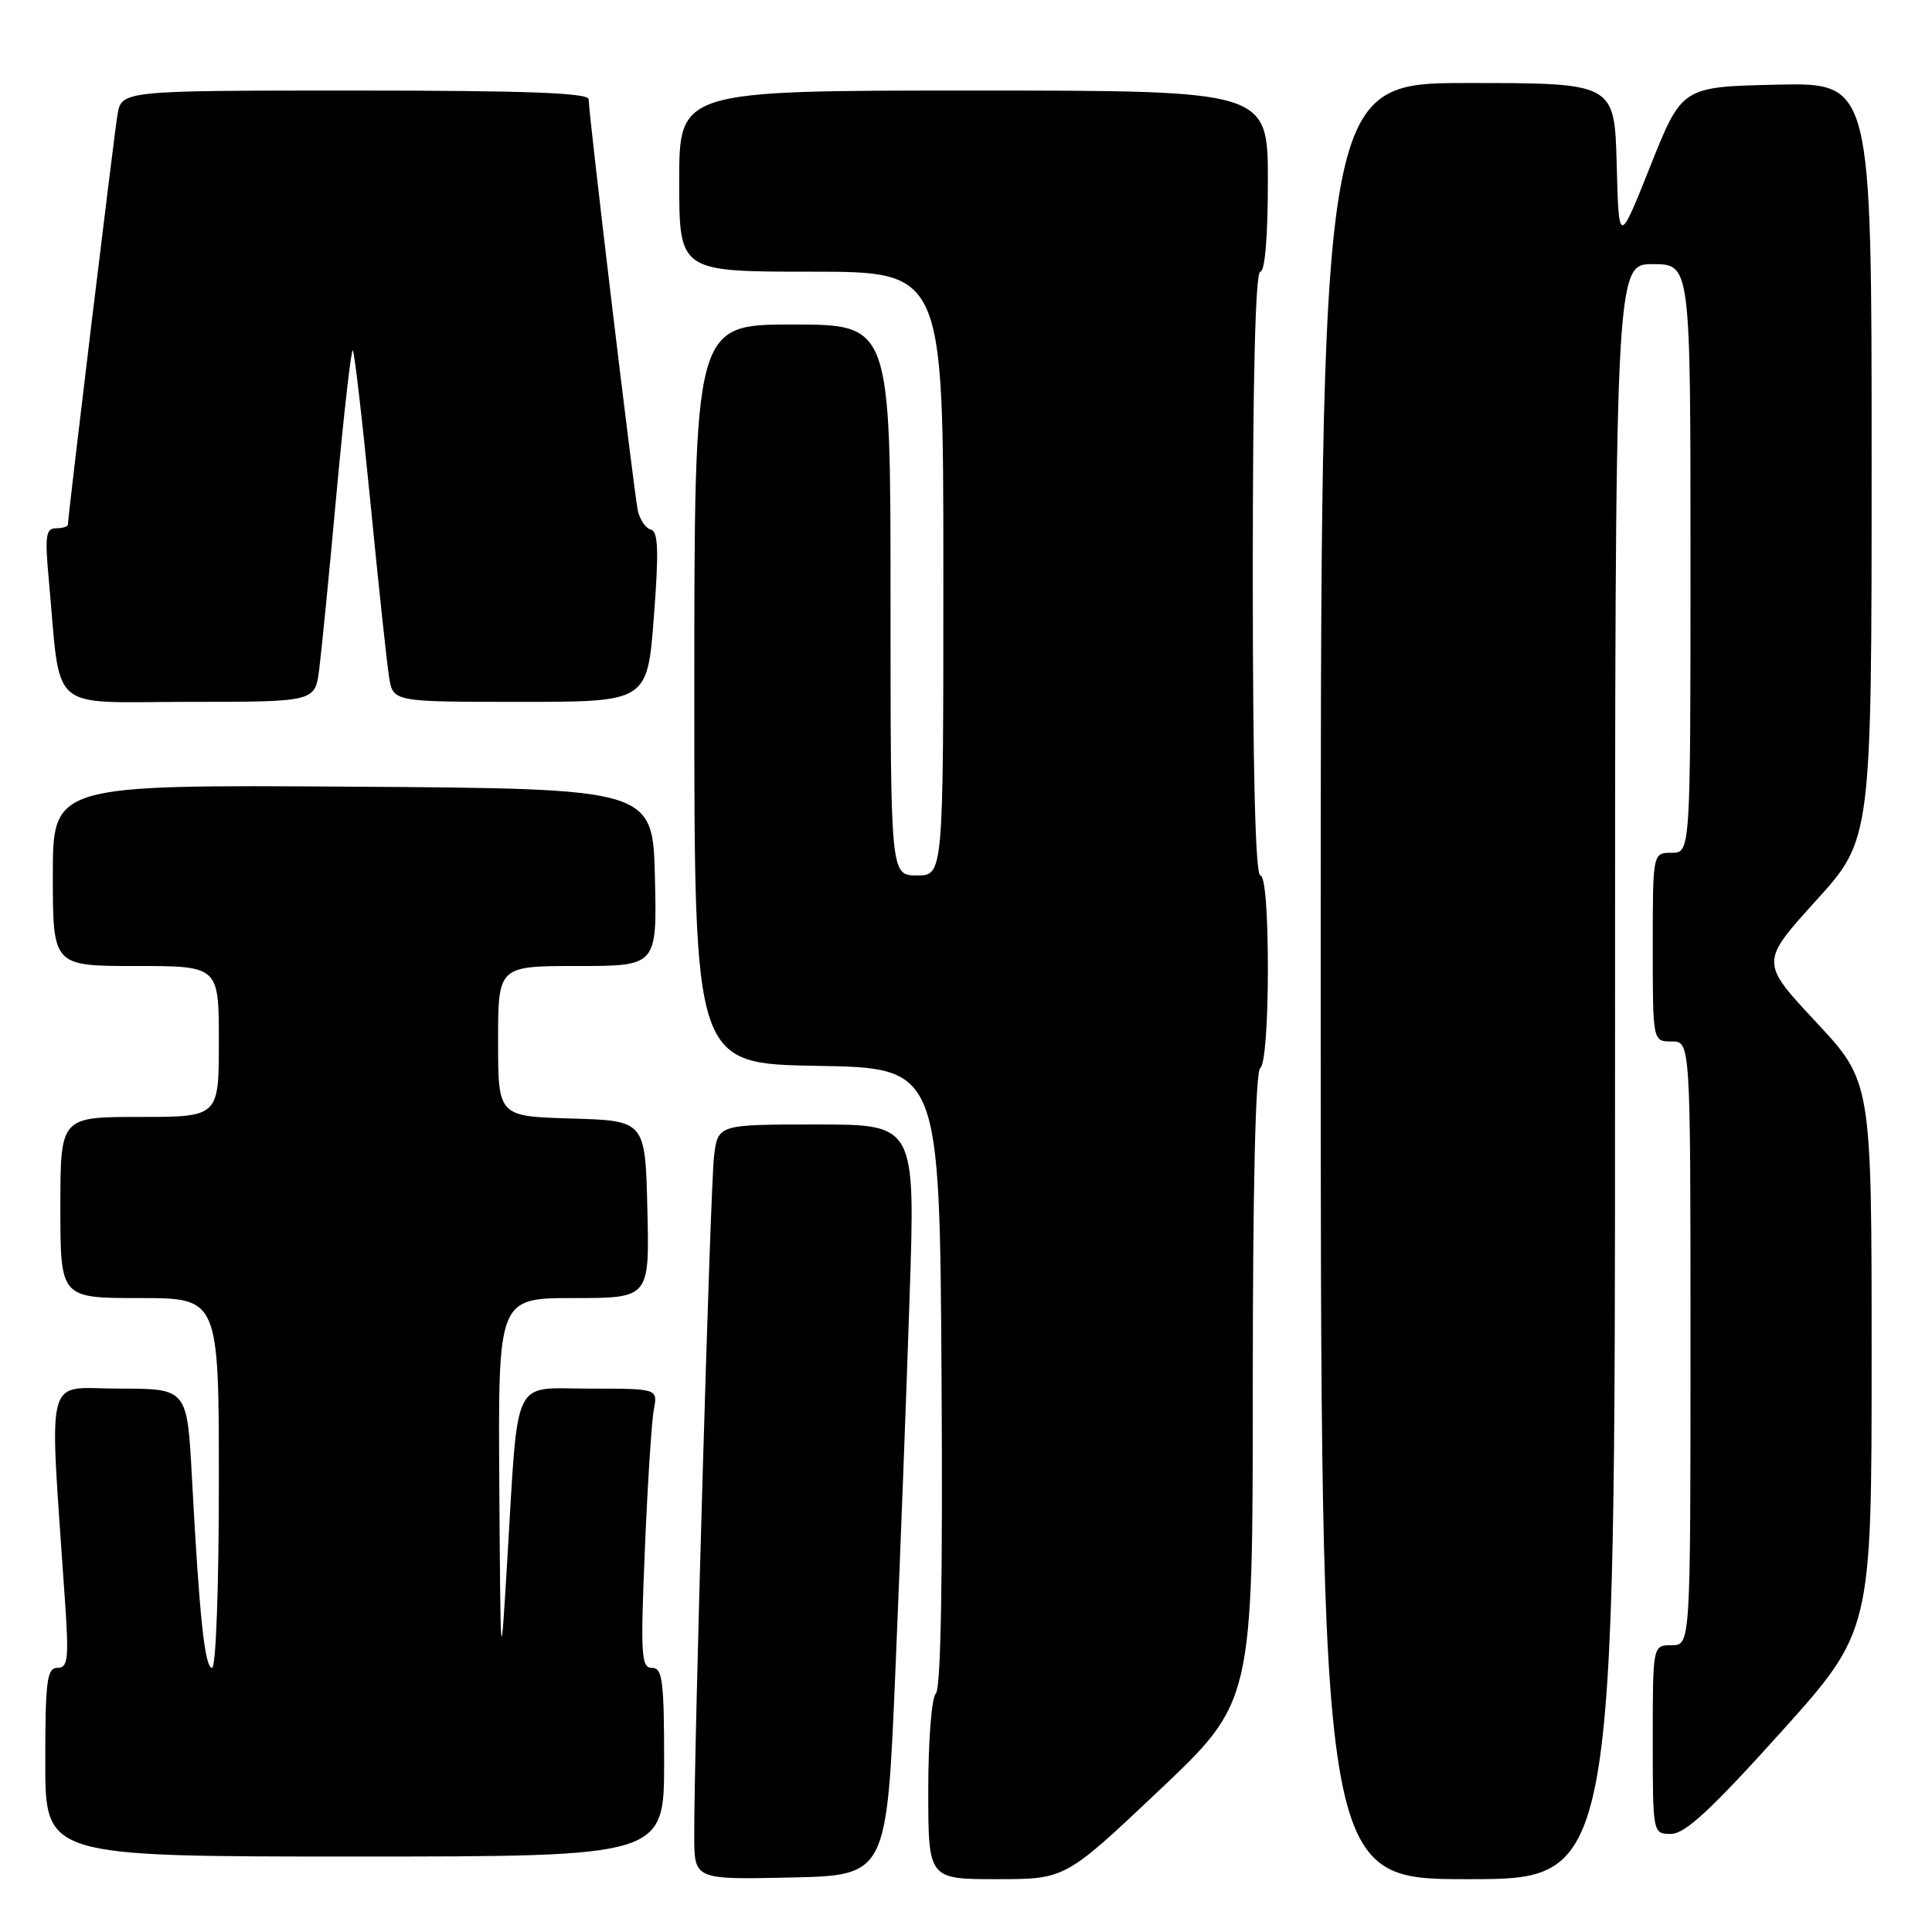 <?xml version="1.0" encoding="UTF-8" standalone="no"?>
<!DOCTYPE svg PUBLIC "-//W3C//DTD SVG 1.1//EN" "http://www.w3.org/Graphics/SVG/1.1/DTD/svg11.dtd" >
<svg xmlns="http://www.w3.org/2000/svg" xmlns:xlink="http://www.w3.org/1999/xlink" version="1.1" viewBox="0 0 256 256">
 <g >
 <path fill="currentColor"
d=" M 118.64 221.50 C 119.27 206.65 120.12 184.26 120.53 171.75 C 121.29 149.00 121.29 149.00 108.20 149.00 C 95.12 149.00 95.12 149.00 94.61 153.25 C 94.12 157.36 91.96 231.55 91.99 243.28 C 92.00 249.06 92.00 249.06 104.75 248.78 C 117.50 248.50 117.50 248.50 118.64 221.50 Z  M 153.58 237.25 C 166.00 225.50 166.00 225.50 166.00 183.81 C 166.00 157.09 166.36 141.90 167.00 141.50 C 167.58 141.14 168.00 135.66 168.00 128.44 C 168.00 120.81 167.61 116.00 167.00 116.00 C 166.35 116.00 166.00 102.00 166.00 76.00 C 166.00 50.00 166.35 36.00 167.00 36.00 C 167.61 36.00 168.00 31.33 168.00 24.00 C 168.00 12.00 168.00 12.00 129.00 12.00 C 90.00 12.00 90.00 12.00 90.00 24.00 C 90.00 36.00 90.00 36.00 107.50 36.00 C 125.00 36.00 125.00 36.00 125.00 76.00 C 125.00 116.00 125.00 116.00 121.50 116.00 C 118.00 116.00 118.00 116.00 118.00 79.50 C 118.00 43.00 118.00 43.00 105.00 43.00 C 92.00 43.00 92.00 43.00 92.00 91.98 C 92.00 140.95 92.00 140.95 108.25 141.23 C 124.50 141.50 124.50 141.50 124.76 182.44 C 124.93 209.06 124.67 223.73 124.01 224.39 C 123.44 224.96 123.00 230.58 123.00 237.20 C 123.00 249.00 123.00 249.00 132.08 249.00 C 141.15 249.00 141.15 249.00 153.58 237.25 Z  M 214.00 142.00 C 214.00 35.00 214.00 35.00 219.00 35.00 C 224.00 35.00 224.00 35.00 224.00 74.00 C 224.00 113.00 224.00 113.00 221.50 113.00 C 219.00 113.00 219.00 113.00 219.00 125.50 C 219.00 138.00 219.00 138.00 221.50 138.00 C 224.00 138.00 224.00 138.00 224.00 178.00 C 224.00 218.00 224.00 218.00 221.50 218.00 C 219.00 218.00 219.00 218.00 219.00 230.50 C 219.00 243.00 219.00 243.00 221.43 243.00 C 223.27 243.00 226.73 239.80 235.93 229.58 C 248.00 216.16 248.00 216.16 248.00 179.74 C 248.00 143.32 248.00 143.32 240.62 135.41 C 233.24 127.50 233.24 127.50 240.62 119.35 C 248.00 111.21 248.00 111.21 248.00 61.07 C 248.00 10.94 248.00 10.94 235.43 11.22 C 222.87 11.50 222.87 11.50 218.68 22.00 C 214.50 32.50 214.50 32.50 214.22 21.75 C 213.93 11.00 213.93 11.00 194.47 11.00 C 175.00 11.00 175.00 11.00 175.00 130.00 C 175.00 249.00 175.00 249.00 194.50 249.00 C 214.00 249.00 214.00 249.00 214.00 142.00 Z  M 88.00 233.50 C 88.00 222.69 87.78 221.00 86.39 221.00 C 84.96 221.00 84.86 219.32 85.45 205.25 C 85.81 196.59 86.35 188.26 86.64 186.75 C 87.16 184.00 87.16 184.00 78.14 184.00 C 67.68 184.00 68.72 181.82 67.20 207.00 C 66.33 221.50 66.33 221.50 66.16 196.75 C 66.00 172.00 66.00 172.00 76.03 172.00 C 86.06 172.00 86.06 172.00 85.78 160.25 C 85.50 148.50 85.50 148.50 75.75 148.21 C 66.00 147.93 66.00 147.93 66.00 137.96 C 66.00 128.00 66.00 128.00 76.53 128.00 C 87.06 128.00 87.06 128.00 86.78 116.25 C 86.50 104.50 86.50 104.50 46.75 104.24 C 7.00 103.98 7.00 103.98 7.00 115.99 C 7.00 128.00 7.00 128.00 18.00 128.00 C 29.00 128.00 29.00 128.00 29.00 138.00 C 29.00 148.00 29.00 148.00 18.50 148.00 C 8.00 148.00 8.00 148.00 8.00 160.00 C 8.00 172.00 8.00 172.00 18.50 172.00 C 29.00 172.00 29.00 172.00 29.00 196.50 C 29.00 210.32 28.61 221.00 28.10 221.00 C 27.13 221.00 26.42 214.28 25.43 195.75 C 24.80 184.00 24.80 184.00 15.78 184.00 C 5.73 184.00 6.50 180.97 8.62 212.25 C 9.14 219.86 9.00 221.00 7.61 221.00 C 6.22 221.00 6.00 222.69 6.00 233.50 C 6.00 246.00 6.00 246.00 47.00 246.00 C 88.00 246.00 88.00 246.00 88.00 233.50 Z  M 42.29 88.75 C 42.59 86.41 43.64 75.84 44.60 65.26 C 45.57 54.68 46.54 46.20 46.75 46.42 C 46.96 46.63 48.02 55.74 49.09 66.65 C 50.16 77.57 51.27 87.96 51.56 89.75 C 52.09 93.00 52.09 93.00 68.94 93.00 C 85.78 93.00 85.78 93.00 86.64 81.75 C 87.31 73.01 87.22 70.43 86.25 70.18 C 85.56 70.00 84.79 68.87 84.52 67.68 C 84.01 65.35 78.00 15.10 78.00 13.15 C 78.00 12.31 69.76 12.00 47.05 12.00 C 16.09 12.00 16.09 12.00 15.56 15.25 C 15.06 18.29 9.00 68.42 9.00 69.50 C 9.00 69.78 8.29 70.00 7.42 70.00 C 6.08 70.00 5.93 71.00 6.46 76.75 C 8.12 94.78 6.10 93.00 24.96 93.00 C 41.73 93.00 41.73 93.00 42.29 88.75 Z "/>
</g>
</svg>